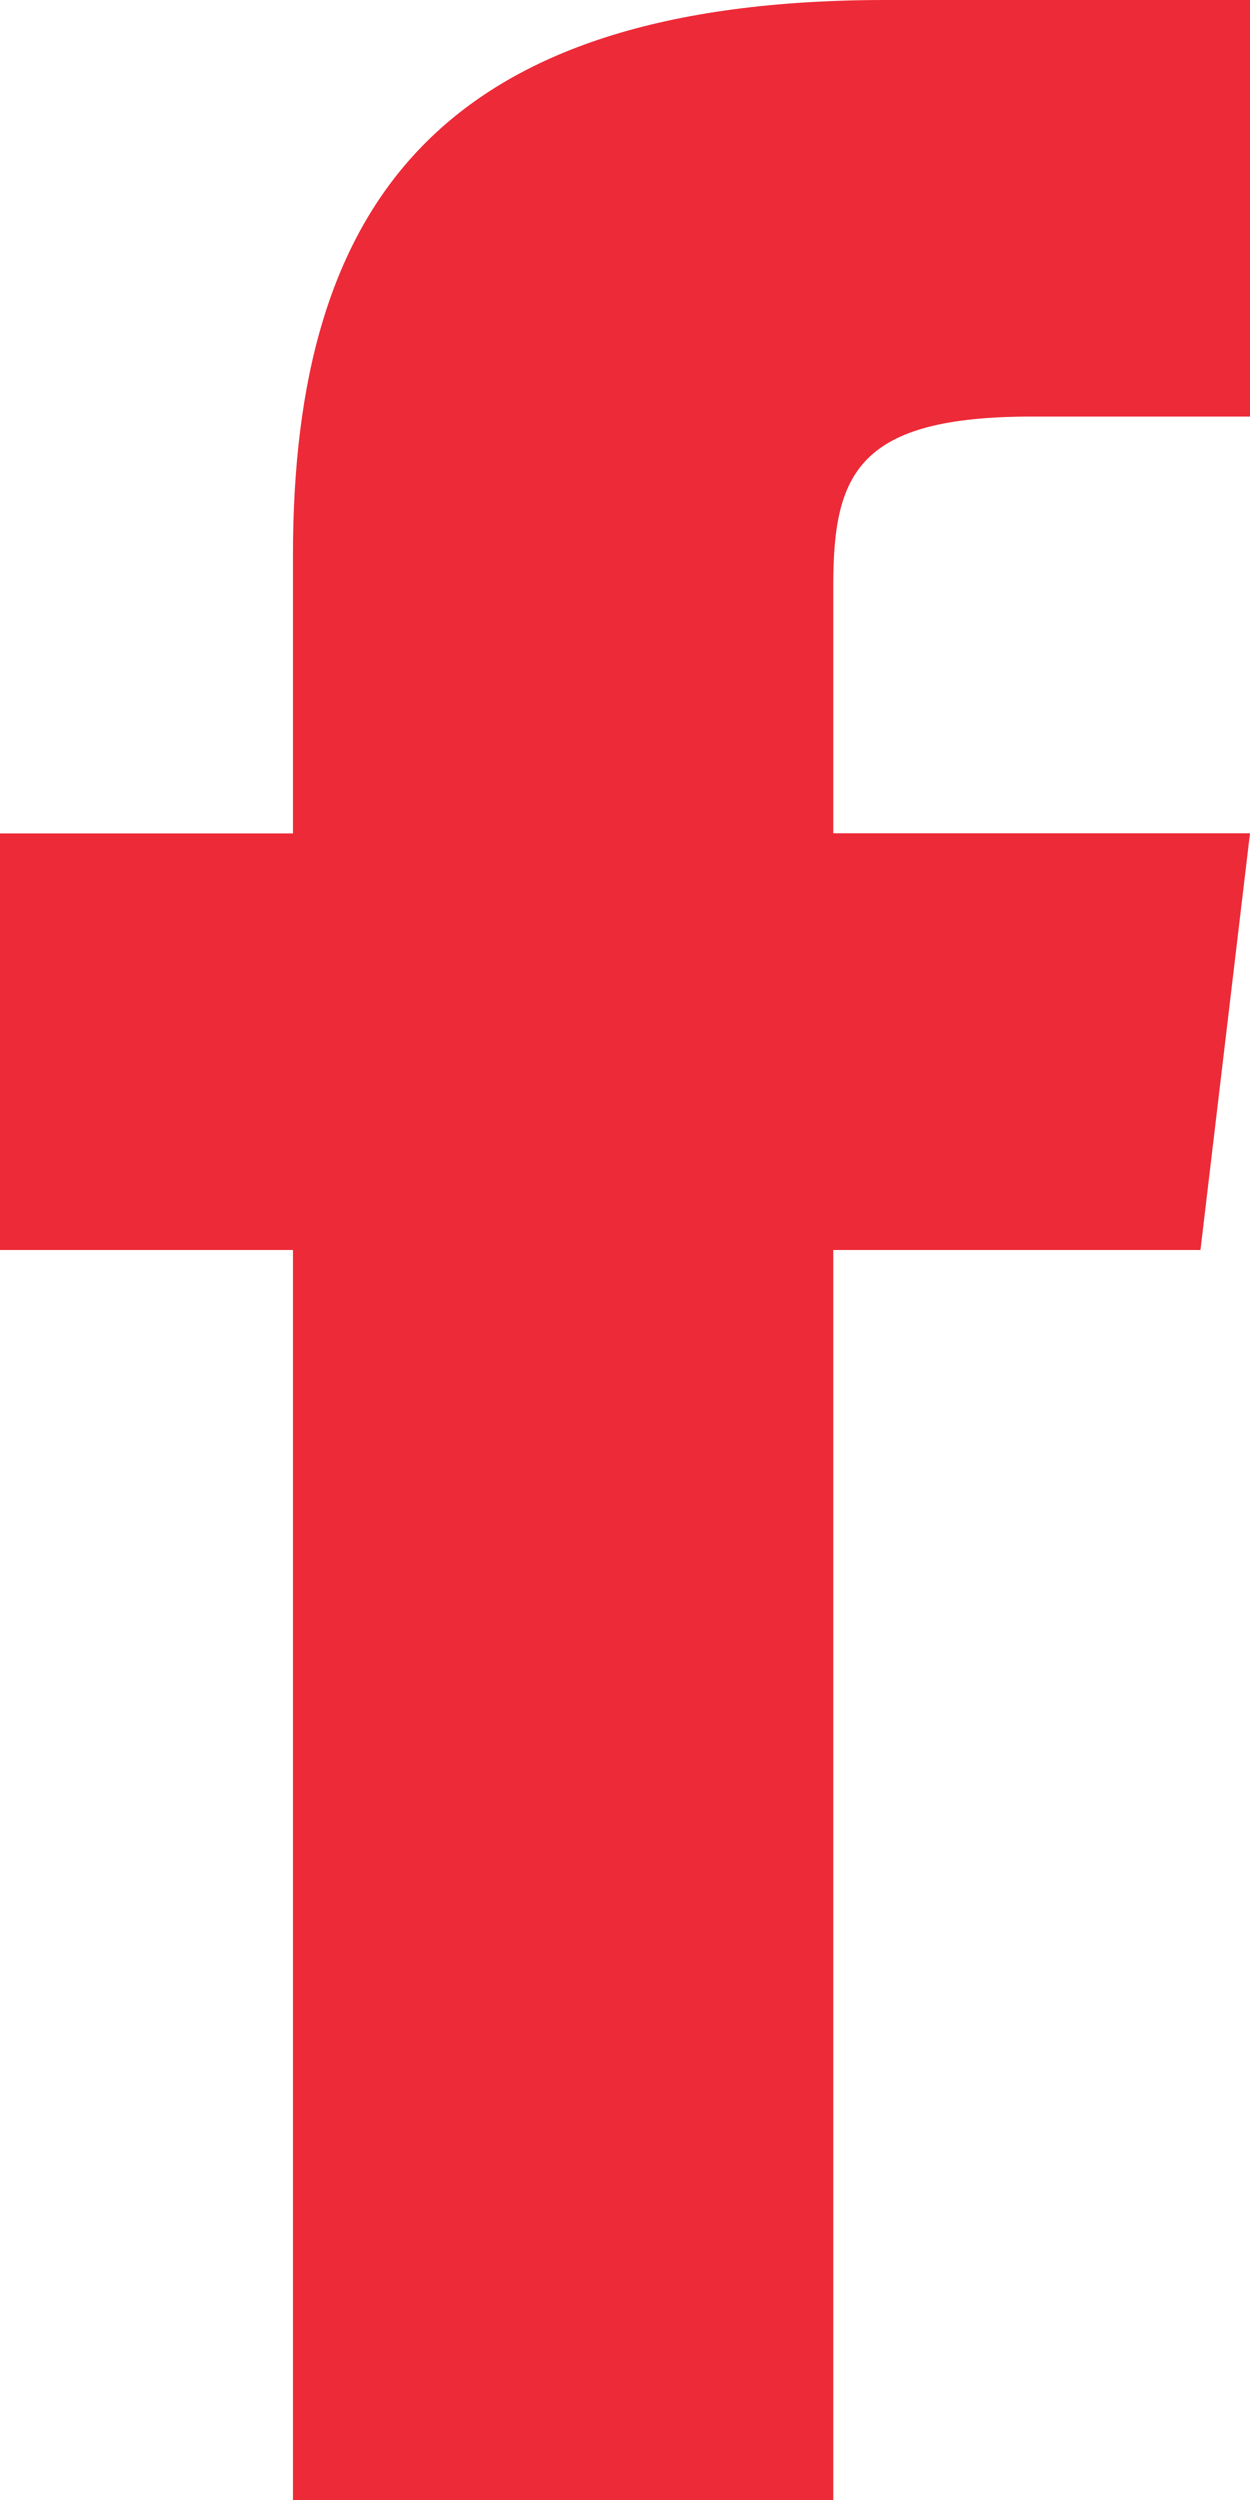 <svg width="8" height="16" xmlns="http://www.w3.org/2000/svg"><g transform="translate(-12 -8)" fill="none" fill-rule="evenodd"><circle cx="16" cy="16" r="16"/><path d="M17.333 13.333v-1.587c0-.717.159-1.08 1.271-1.08H20V8h-2.33c-2.853 0-3.795 1.308-3.795 3.554v1.78H12V16h1.875v8h3.458v-8h2.35L20 13.333h-2.667z" fill="#ED2A37"/></g></svg>